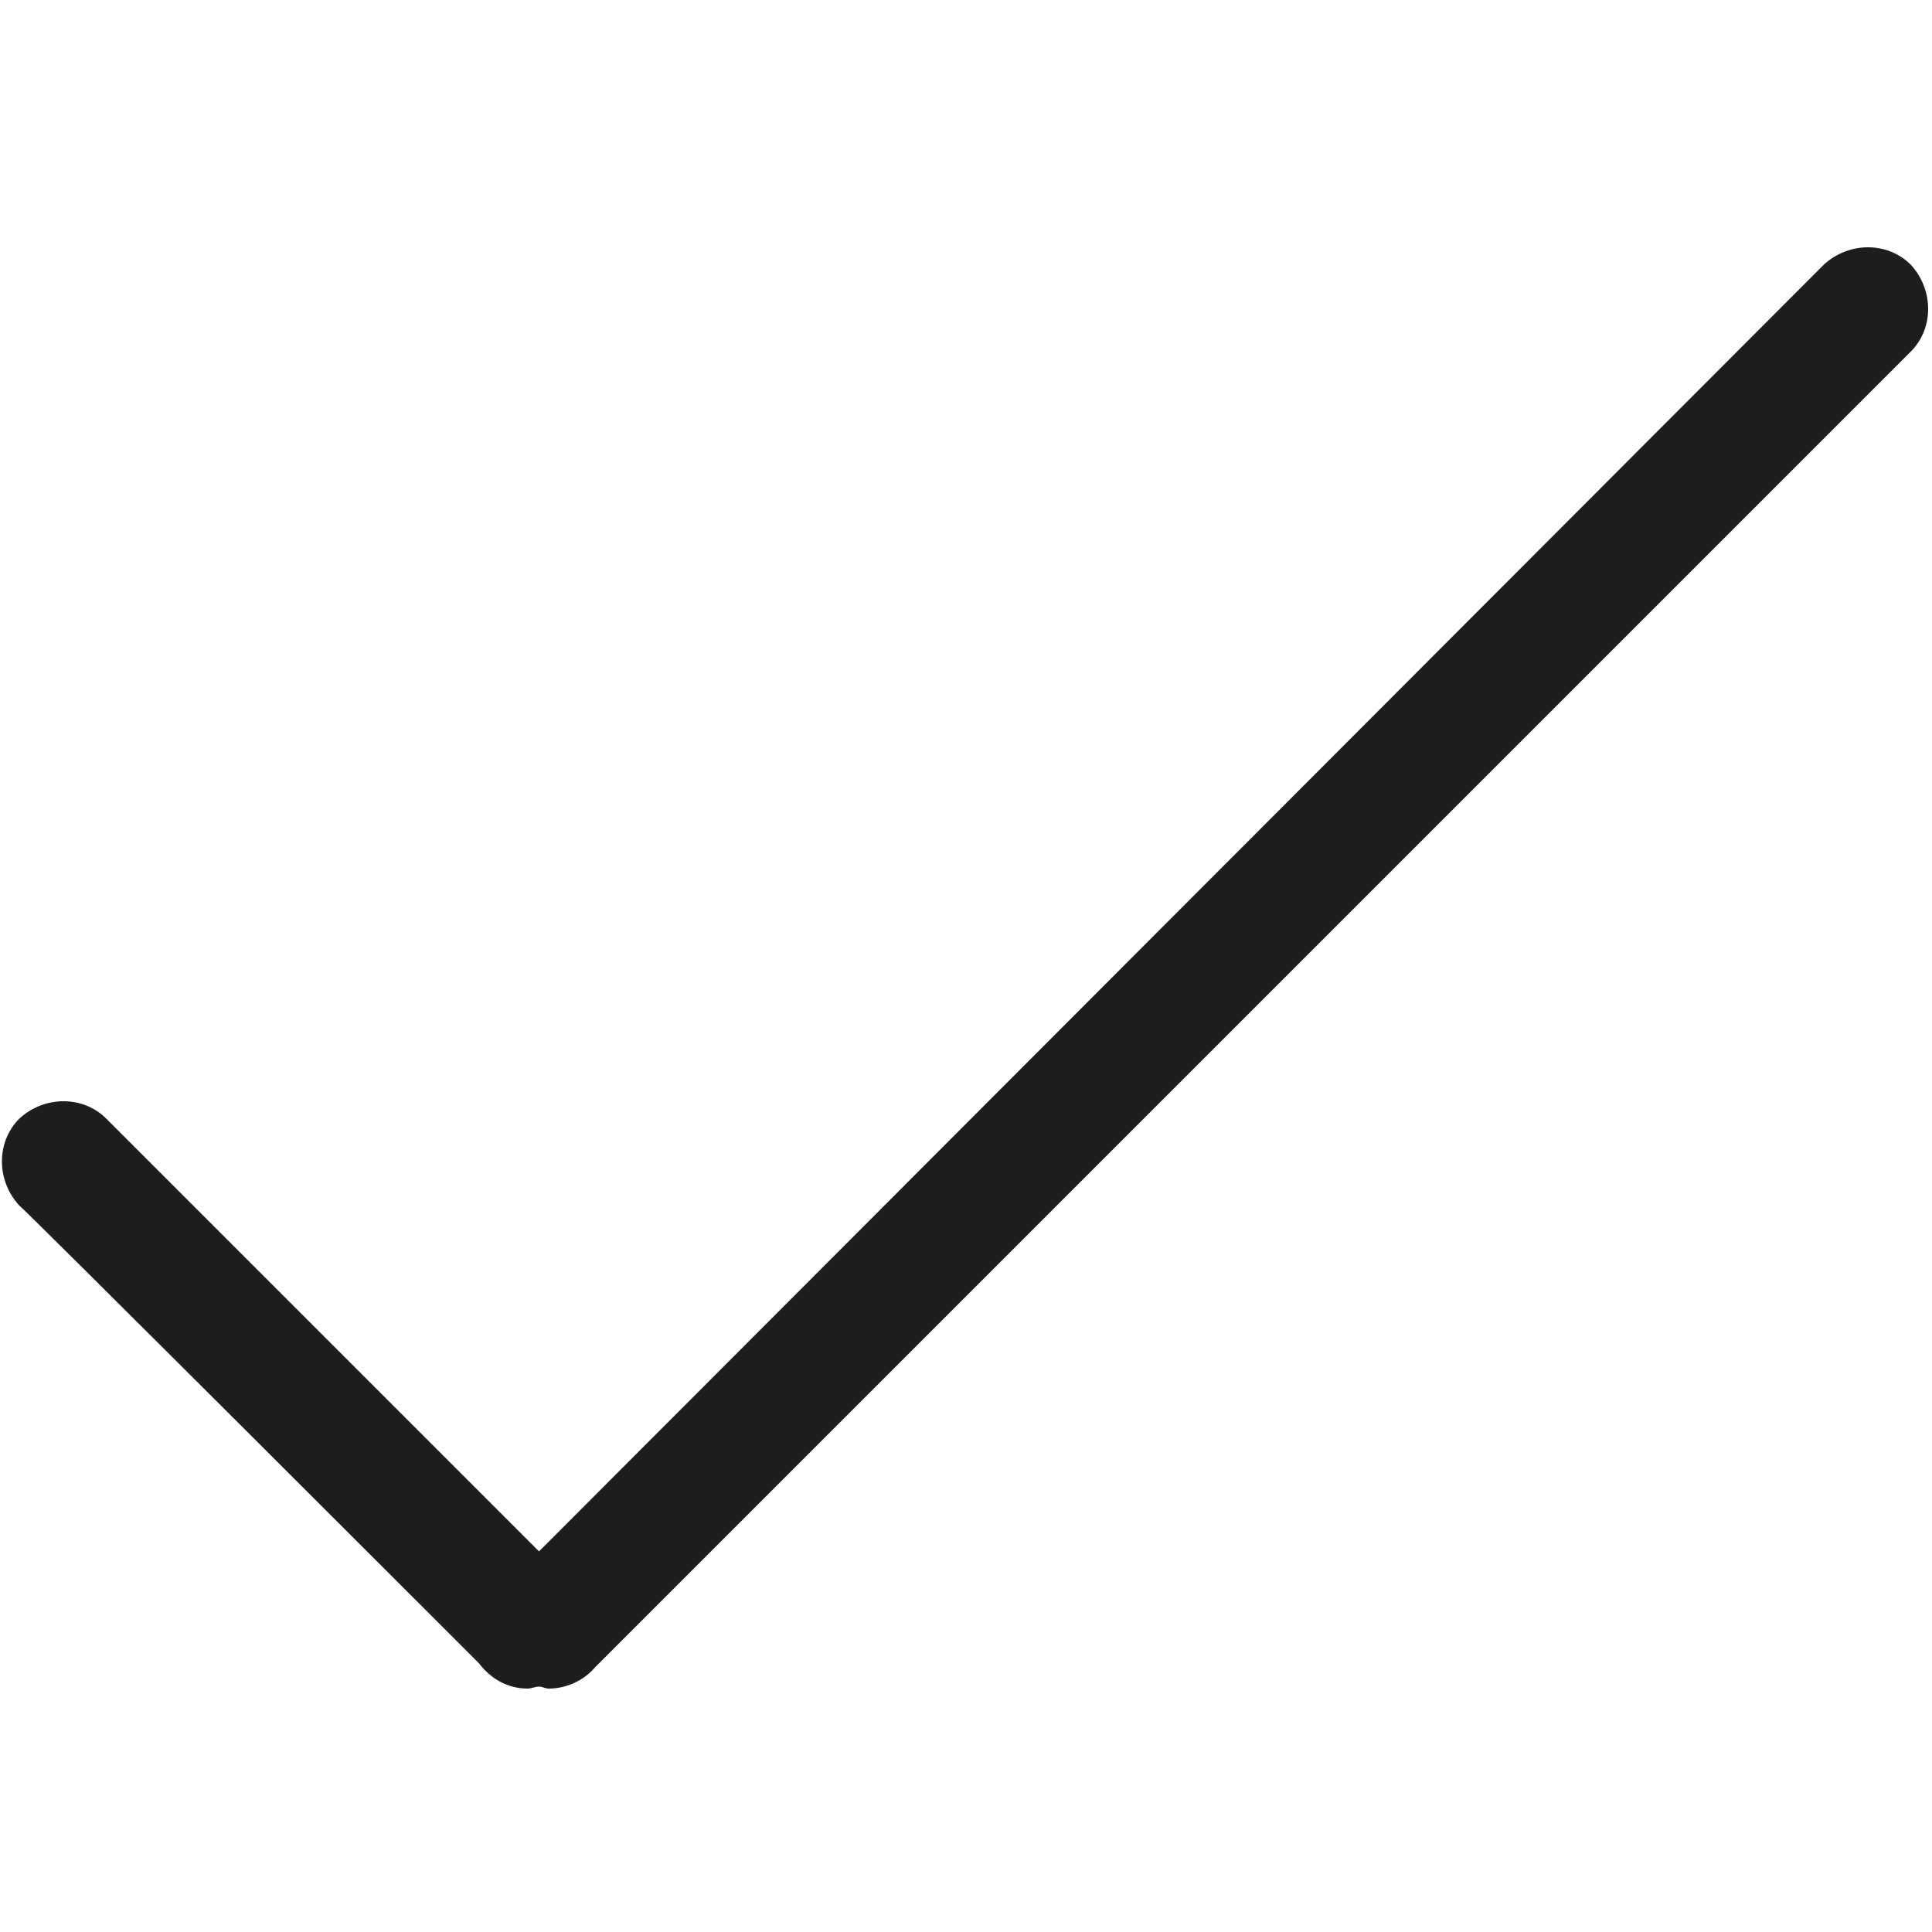 <?xml version="1.0" encoding="utf-8"?>
<!-- Generator: Adobe Illustrator 21.0.0, SVG Export Plug-In . SVG Version: 6.00 Build 0)  -->
<svg version="1.1" id="Layer_1" xmlns="http://www.w3.org/2000/svg" xmlns:xlink="http://www.w3.org/1999/xlink" x="0px" y="0px"
	 viewBox="0 0 100 100" style="enable-background:new 0 0 100 100;" xml:space="preserve">
<style type="text/css">
	.st0{fill:#1D1D1B;}
</style>
<g>
	<path class="st0" d="M24.8,86.1c0.6,0.8,1.5,1.3,2.5,1.3c0.2,0,0.4-0.1,0.6-0.1s0.3,0.1,0.5,0.1c0.9,0,1.8-0.4,2.4-1.1l68.1-68.1
		c1.2-1.2,1.2-3.2,0-4.5c-1.2-1.2-3.2-1.2-4.5,0L27.9,80.3L5.5,57.9c-1.2-1.2-3.2-1.2-4.5,0c-1.2,1.2-1.2,3.2,0,4.5
		C1.1,62.4,24.8,86.1,24.8,86.1z"/>
</g>
</svg>
